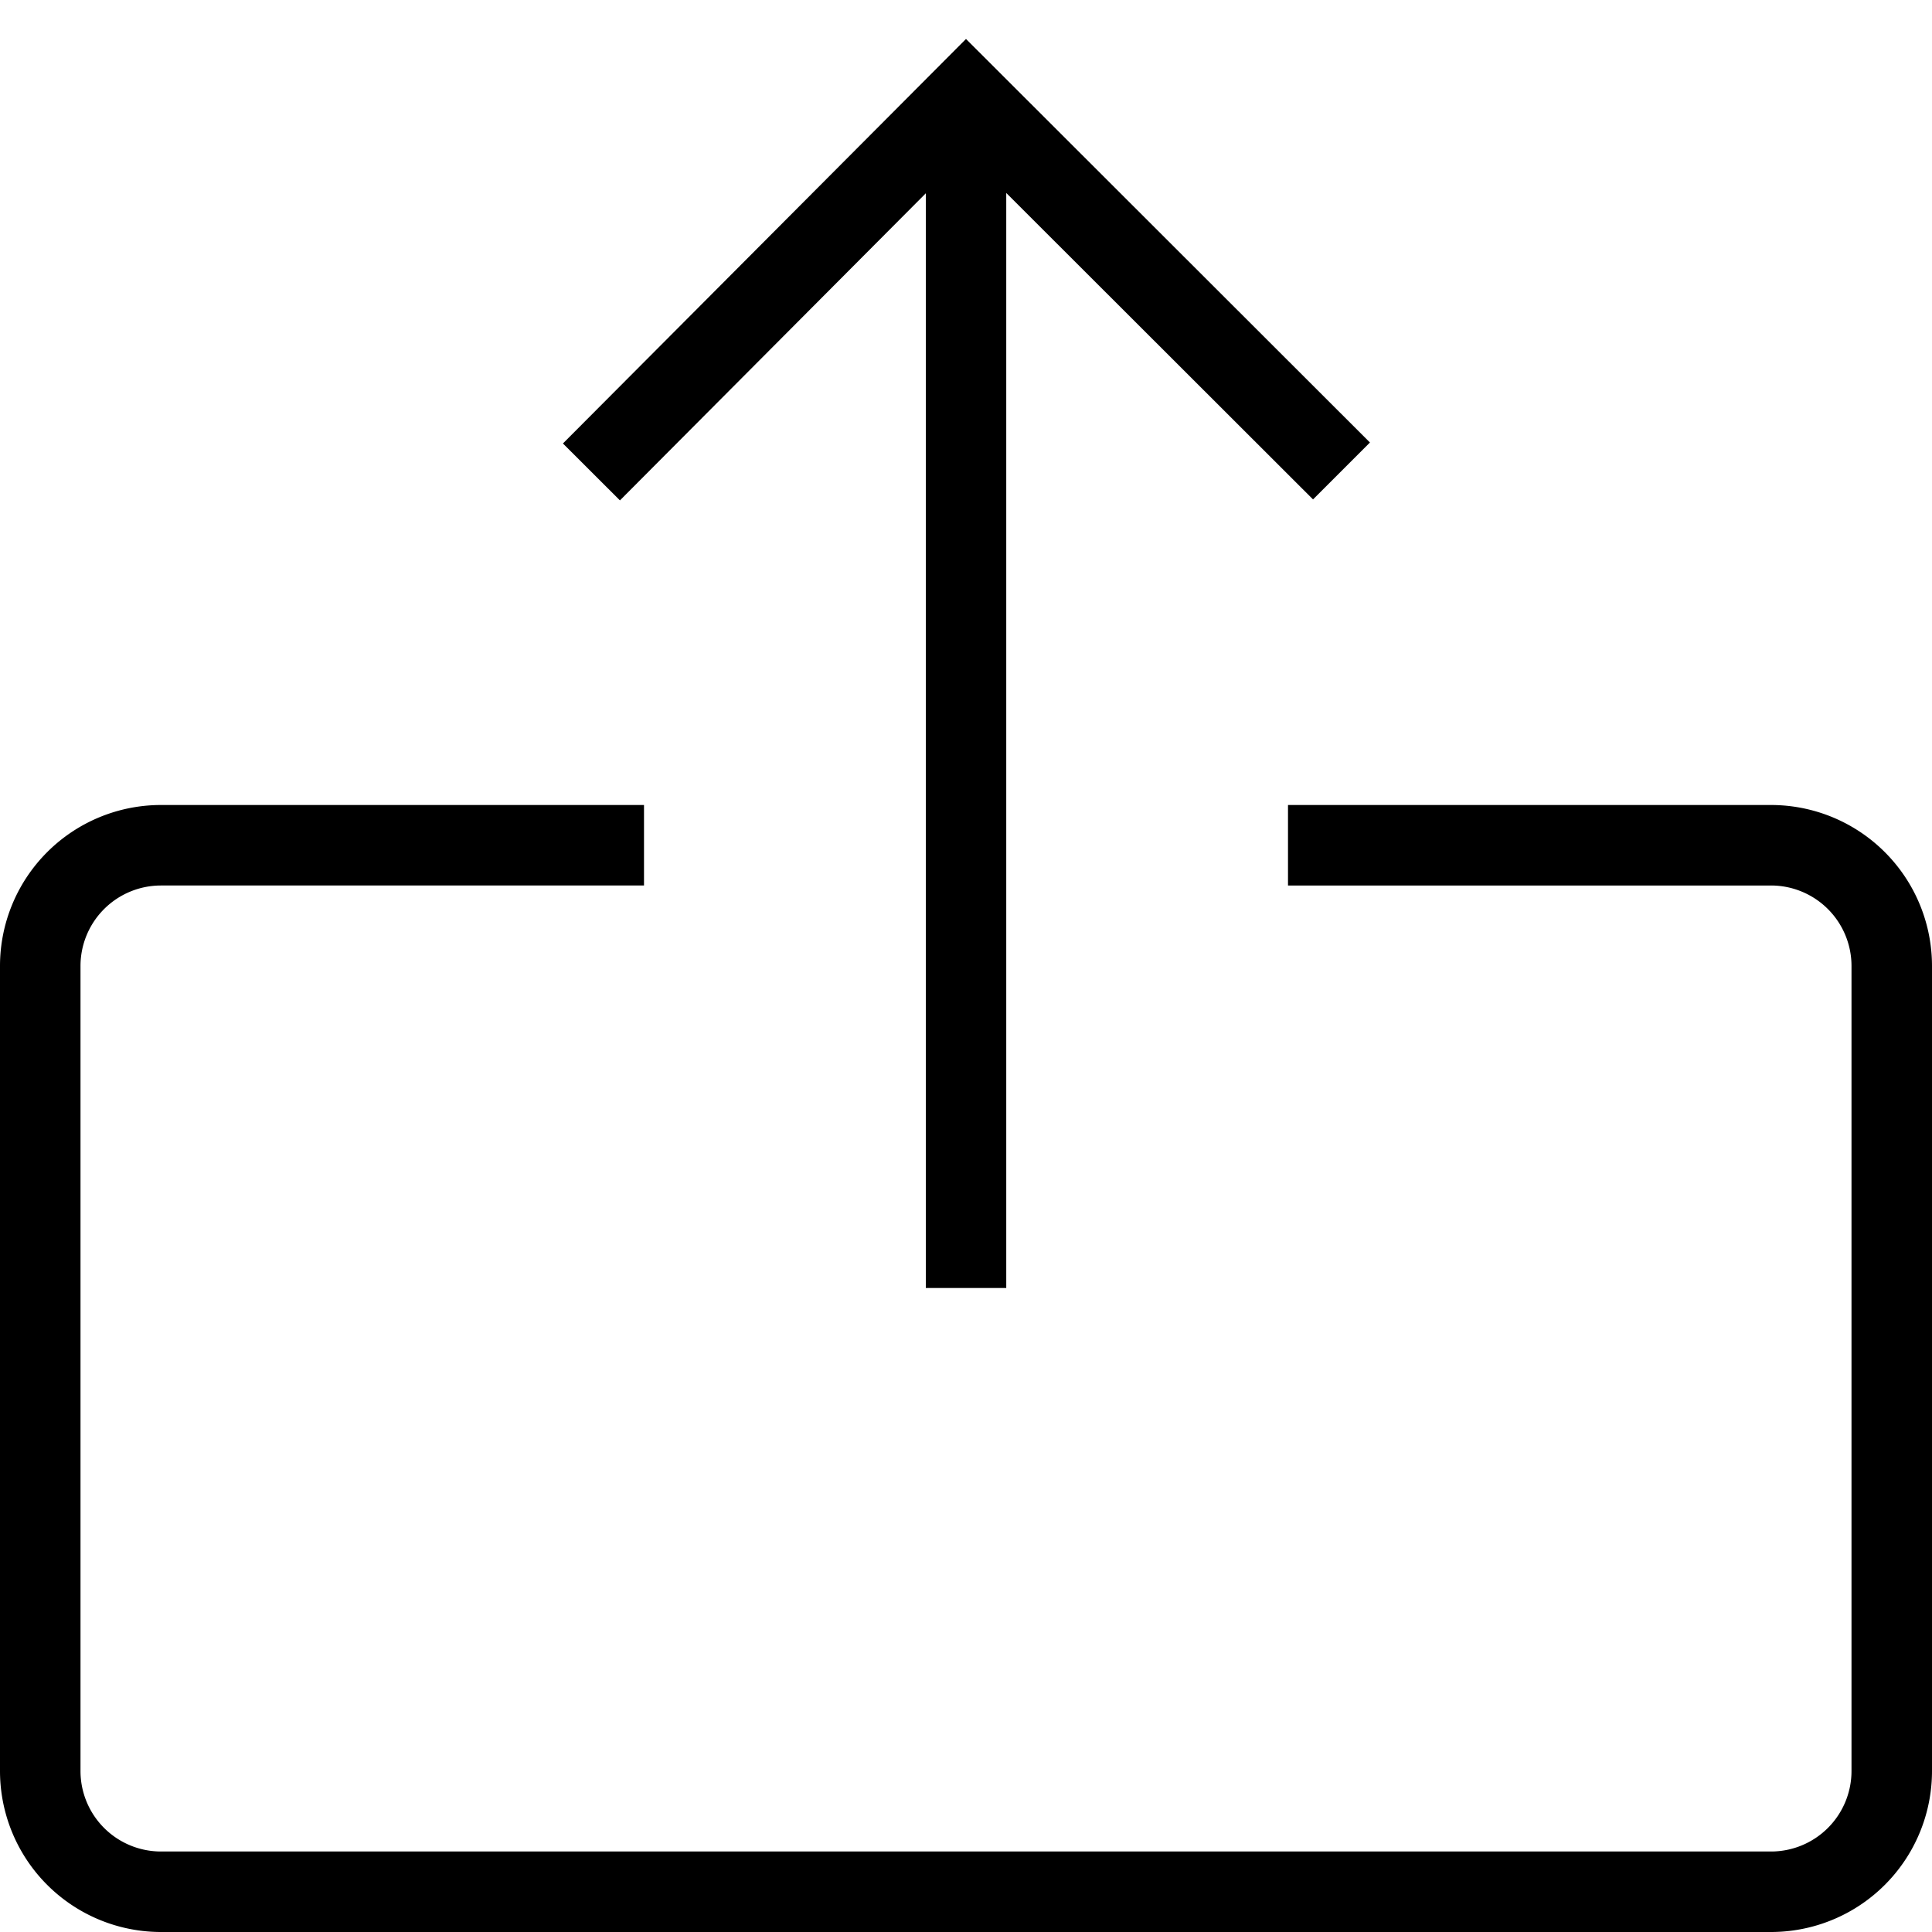 <svg viewBox="0 0 24 24"><path d="M11.501 2.401V16h.999V2.397l3.811 3.807.707-.707L12 .484 6.993 5.509l.708.707 3.8-3.815z"/><path d="M22 10h-6v1h6a1 1 0 0 1 1 1v10a1 1 0 0 1-1 1H2a1 1 0 0 1-1-1V12a1 1 0 0 1 1-1h6v-1H2a2 2 0 0 0-2 2v10a2 2 0 0 0 2 2h20a2 2 0 0 0 2-2V12a2 2 0 0 0-2-2z"/></svg>
